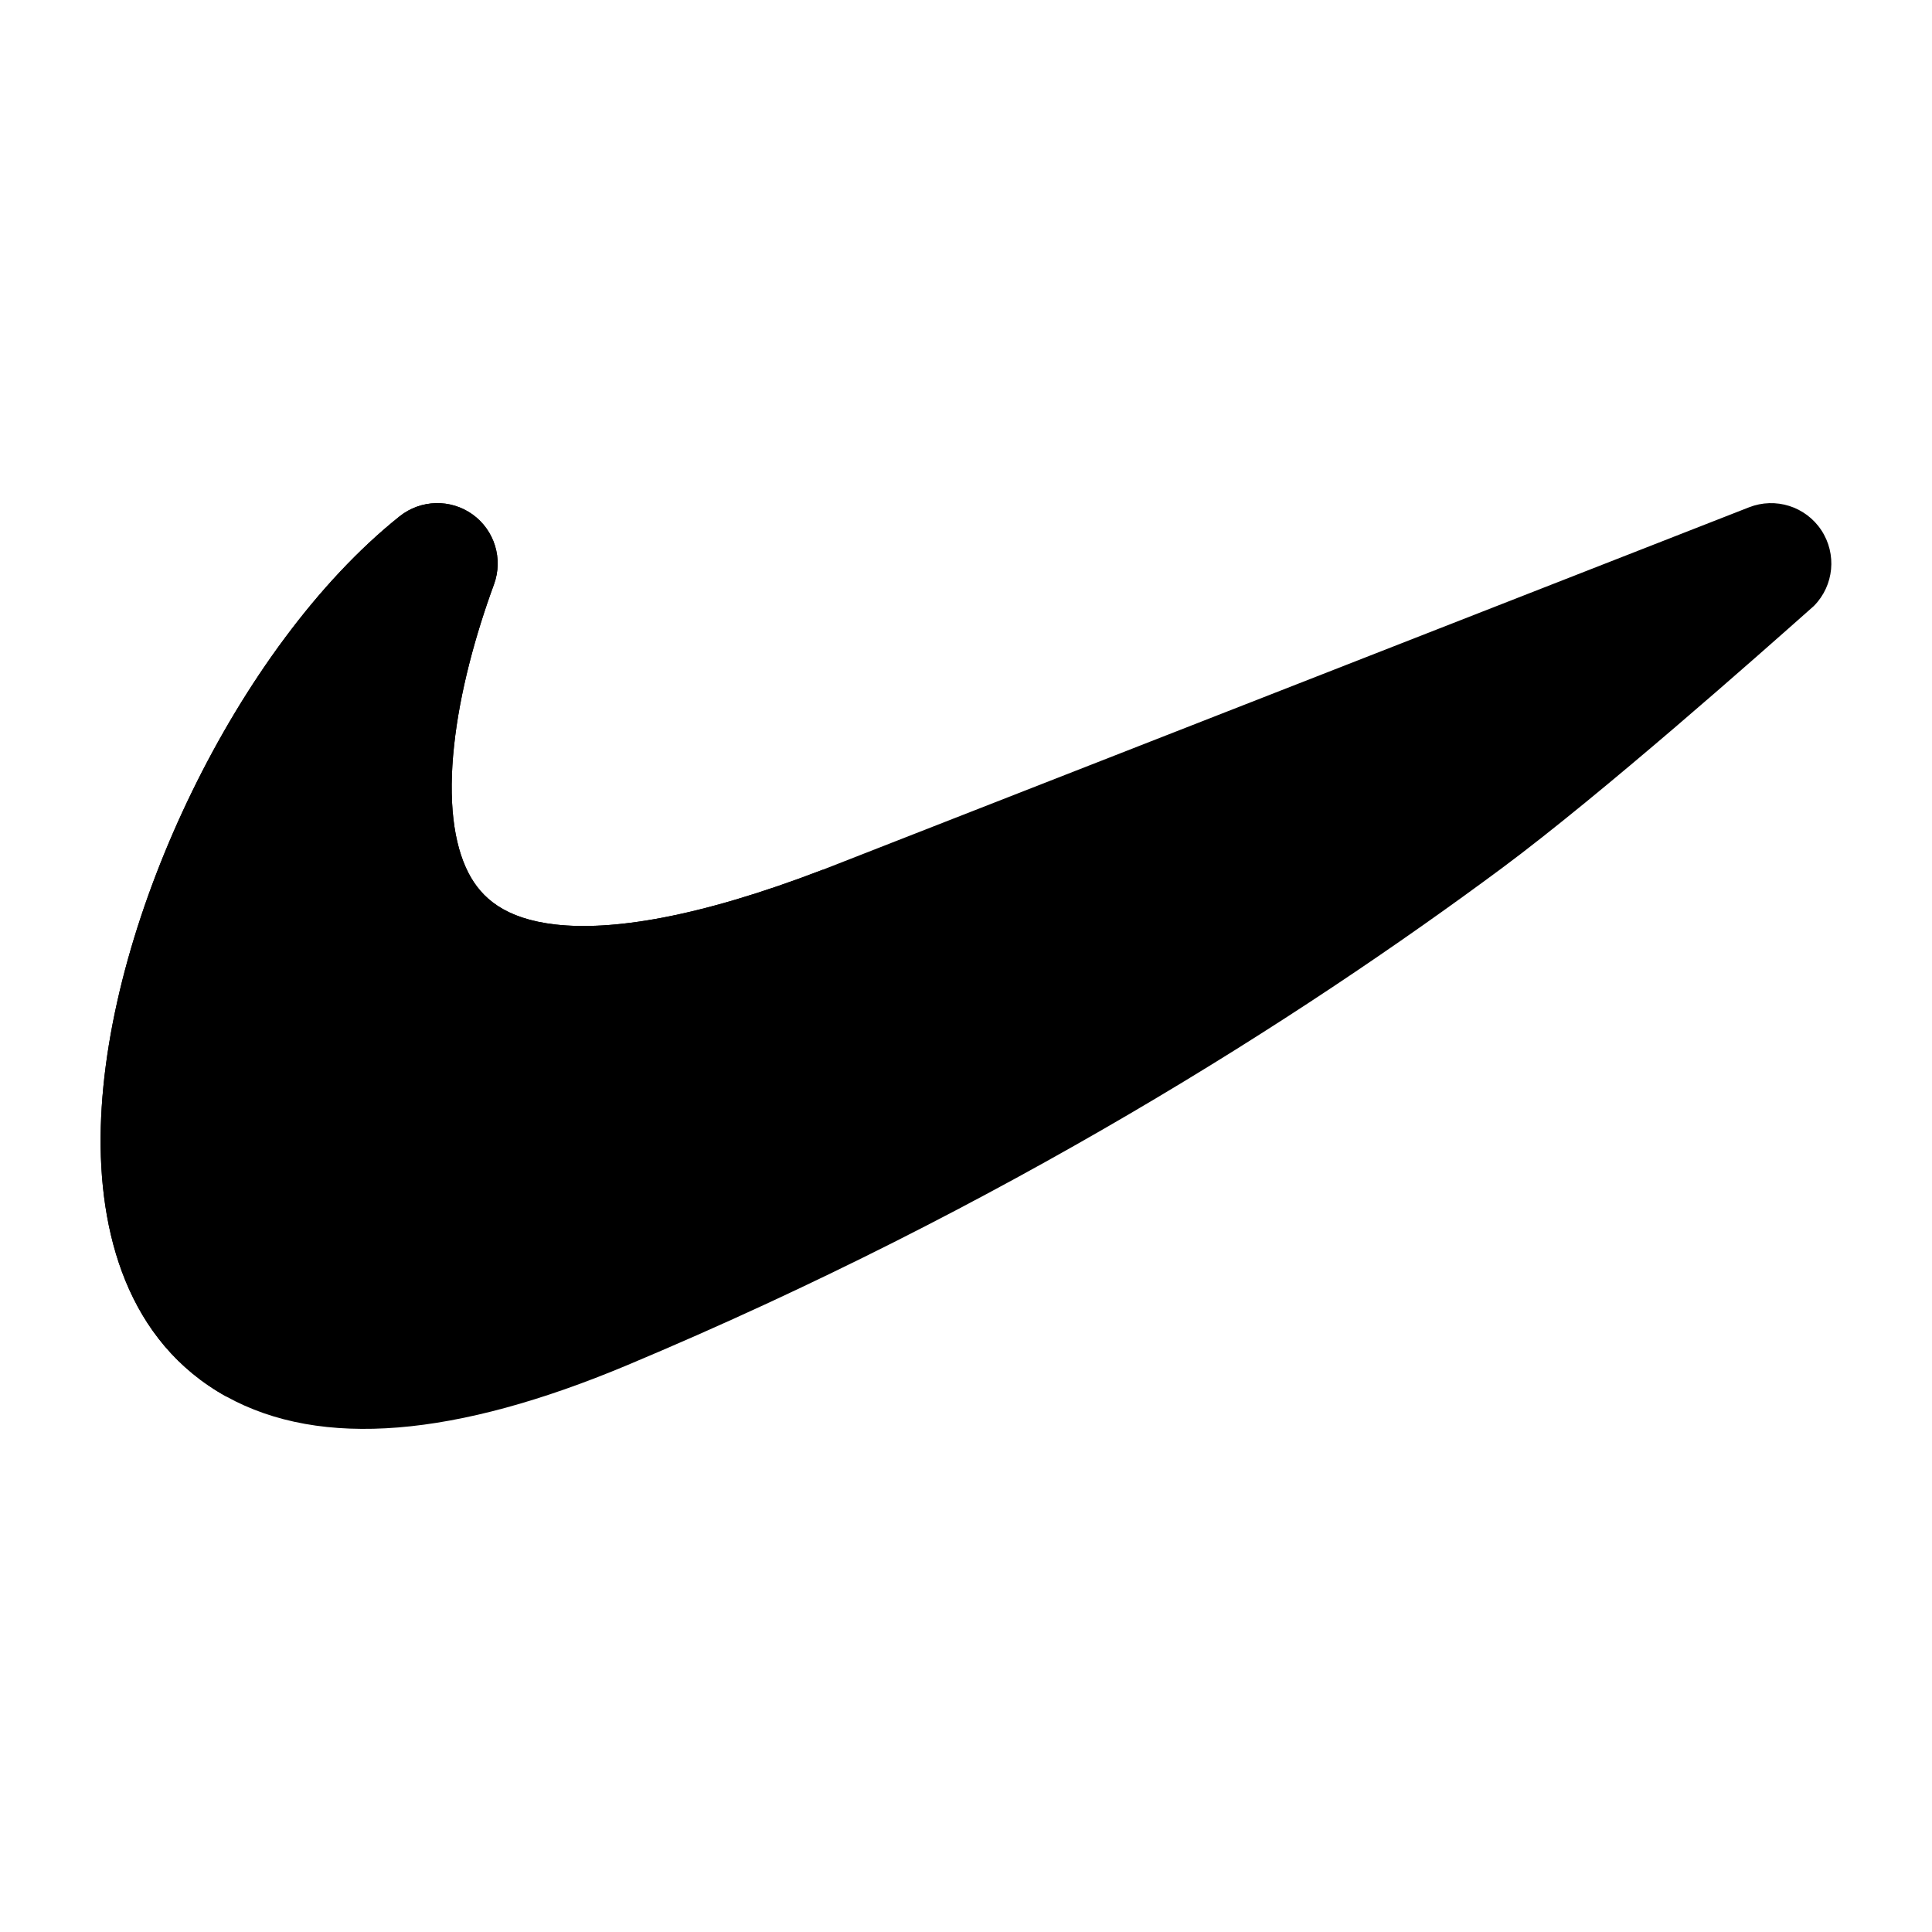 <svg width="24" height="24" viewBox="0 0 24 24" xmlns="http://www.w3.org/2000/svg">
    <path class="pr-icon-bulk-secondary" d="M22.534 7.526L22.53 7.53L22.522 7.537C21.861 8.124 19.905 9.858 18.655 10.786C16.145 12.647 12.469 14.997 7.793 16.958C5.667 17.85 3.99 18.001 2.811 17.348C1.585 16.668 1.217 15.312 1.252 14.002C1.288 12.671 1.733 11.171 2.388 9.829C3.042 8.489 3.945 7.228 4.964 6.414C5.227 6.204 5.598 6.195 5.871 6.391C6.144 6.588 6.252 6.942 6.137 7.258C5.906 7.888 5.712 8.597 5.641 9.261C5.567 9.94 5.632 10.482 5.82 10.845C5.98 11.153 6.269 11.414 6.904 11.485C7.587 11.561 8.647 11.409 10.229 10.801L10.231 10.8L21.727 6.302C22.056 6.173 22.43 6.291 22.625 6.586C22.82 6.881 22.783 7.272 22.536 7.524L22.534 7.526Z" />
    <path class="pr-icon-bulk-primary" d="M2.811 17.348C1.585 16.668 1.217 15.312 1.252 14.002C1.288 12.671 1.733 11.171 2.388 9.829C3.042 8.489 3.945 7.228 4.964 6.414C5.227 6.204 5.598 6.195 5.871 6.391C6.144 6.588 6.252 6.942 6.137 7.258C5.906 7.887 5.712 8.597 5.641 9.261C5.567 9.94 5.632 10.482 5.82 10.845C5.98 11.153 6.269 11.413 6.904 11.485C7.587 11.561 8.647 11.409 10.229 10.801C10.229 10.801 4.964 16.958 2.811 17.348Z" />
</svg>

